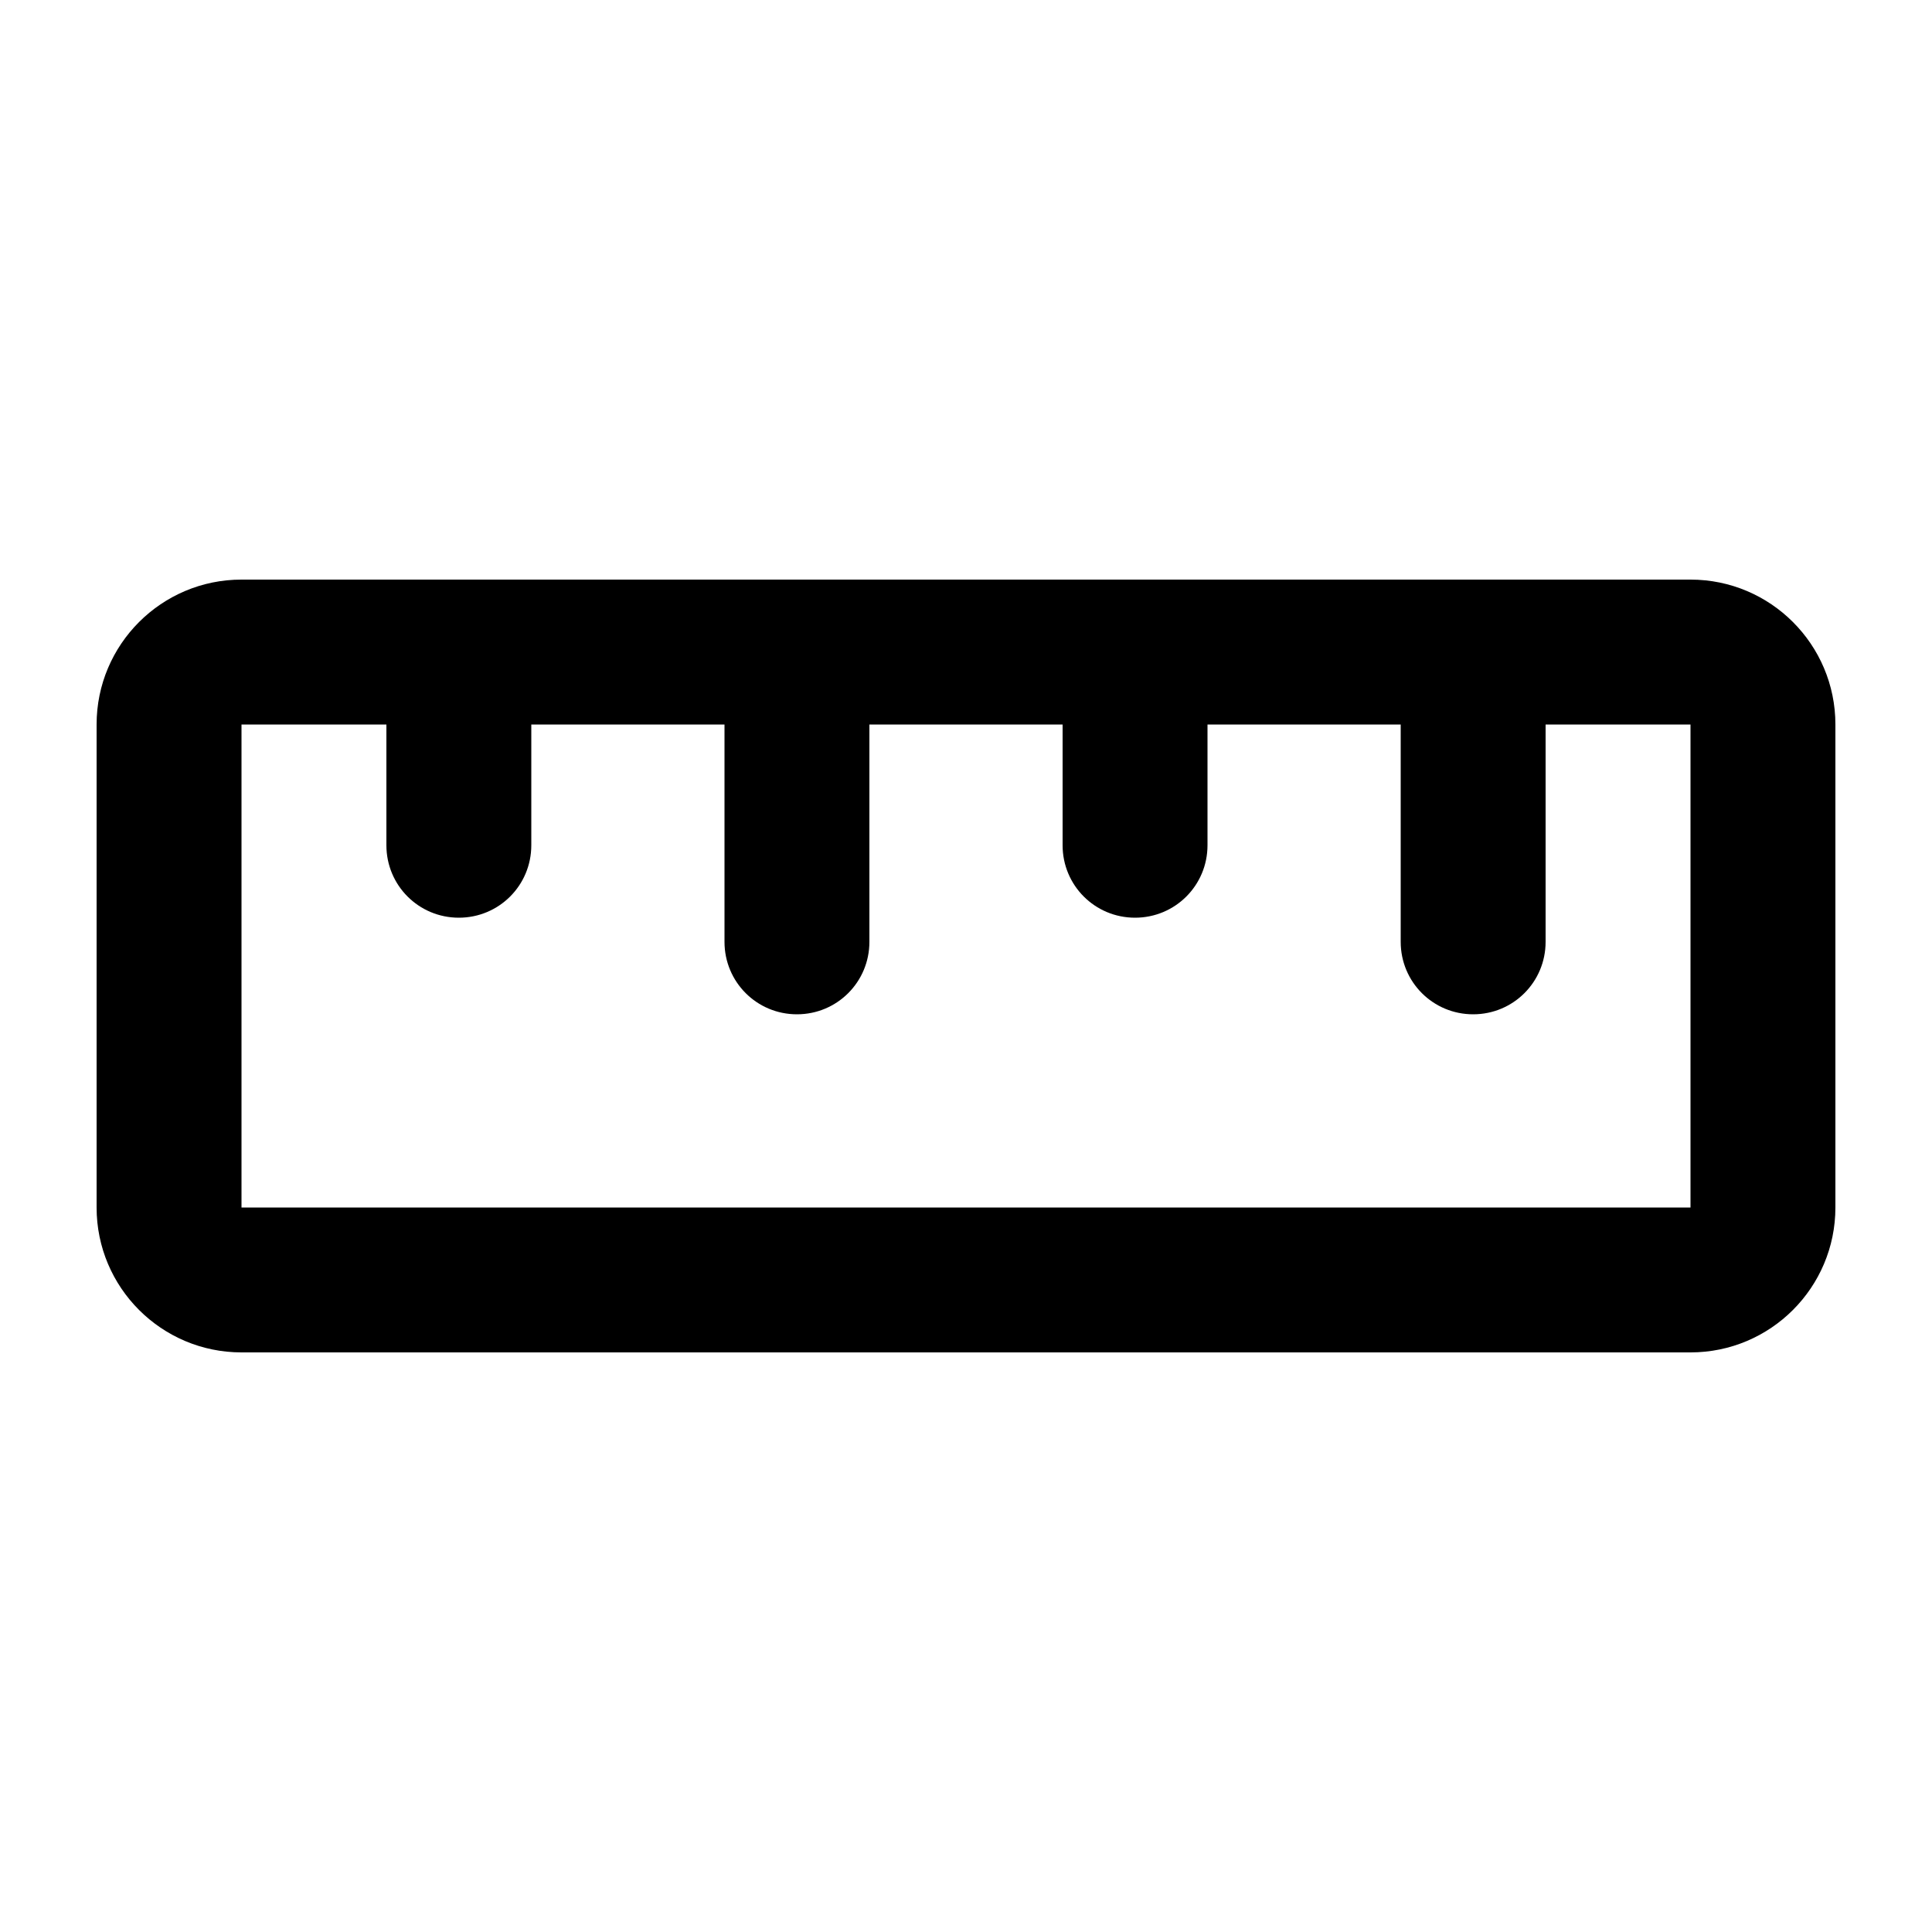 <svg xmlns="http://www.w3.org/2000/svg" viewBox="0 0 640 640"><!--! Font Awesome Pro 7.1.0 by @fontawesome - https://fontawesome.com License - https://fontawesome.com/license (Commercial License) Copyright 2025 Fonticons, Inc. --><path fill="currentColor" d="M80 400L560 400L560 240L512 240L512 312C512 325.3 501.3 336 488 336C474.7 336 464 325.3 464 312L464 240L400 240L400 280C400 293.3 389.3 304 376 304C362.7 304 352 293.3 352 280L352 240L288 240L288 312C288 325.3 277.3 336 264 336C250.7 336 240 325.3 240 312L240 240L176 240L176 280C176 293.3 165.3 304 152 304C138.7 304 128 293.3 128 280L128 240L80 240L80 400zM80 448C53.5 448 32 426.5 32 400L32 240C32 213.5 53.5 192 80 192L560 192C586.5 192 608 213.5 608 240L608 400C608 426.5 586.5 448 560 448L80 448z"/></svg>